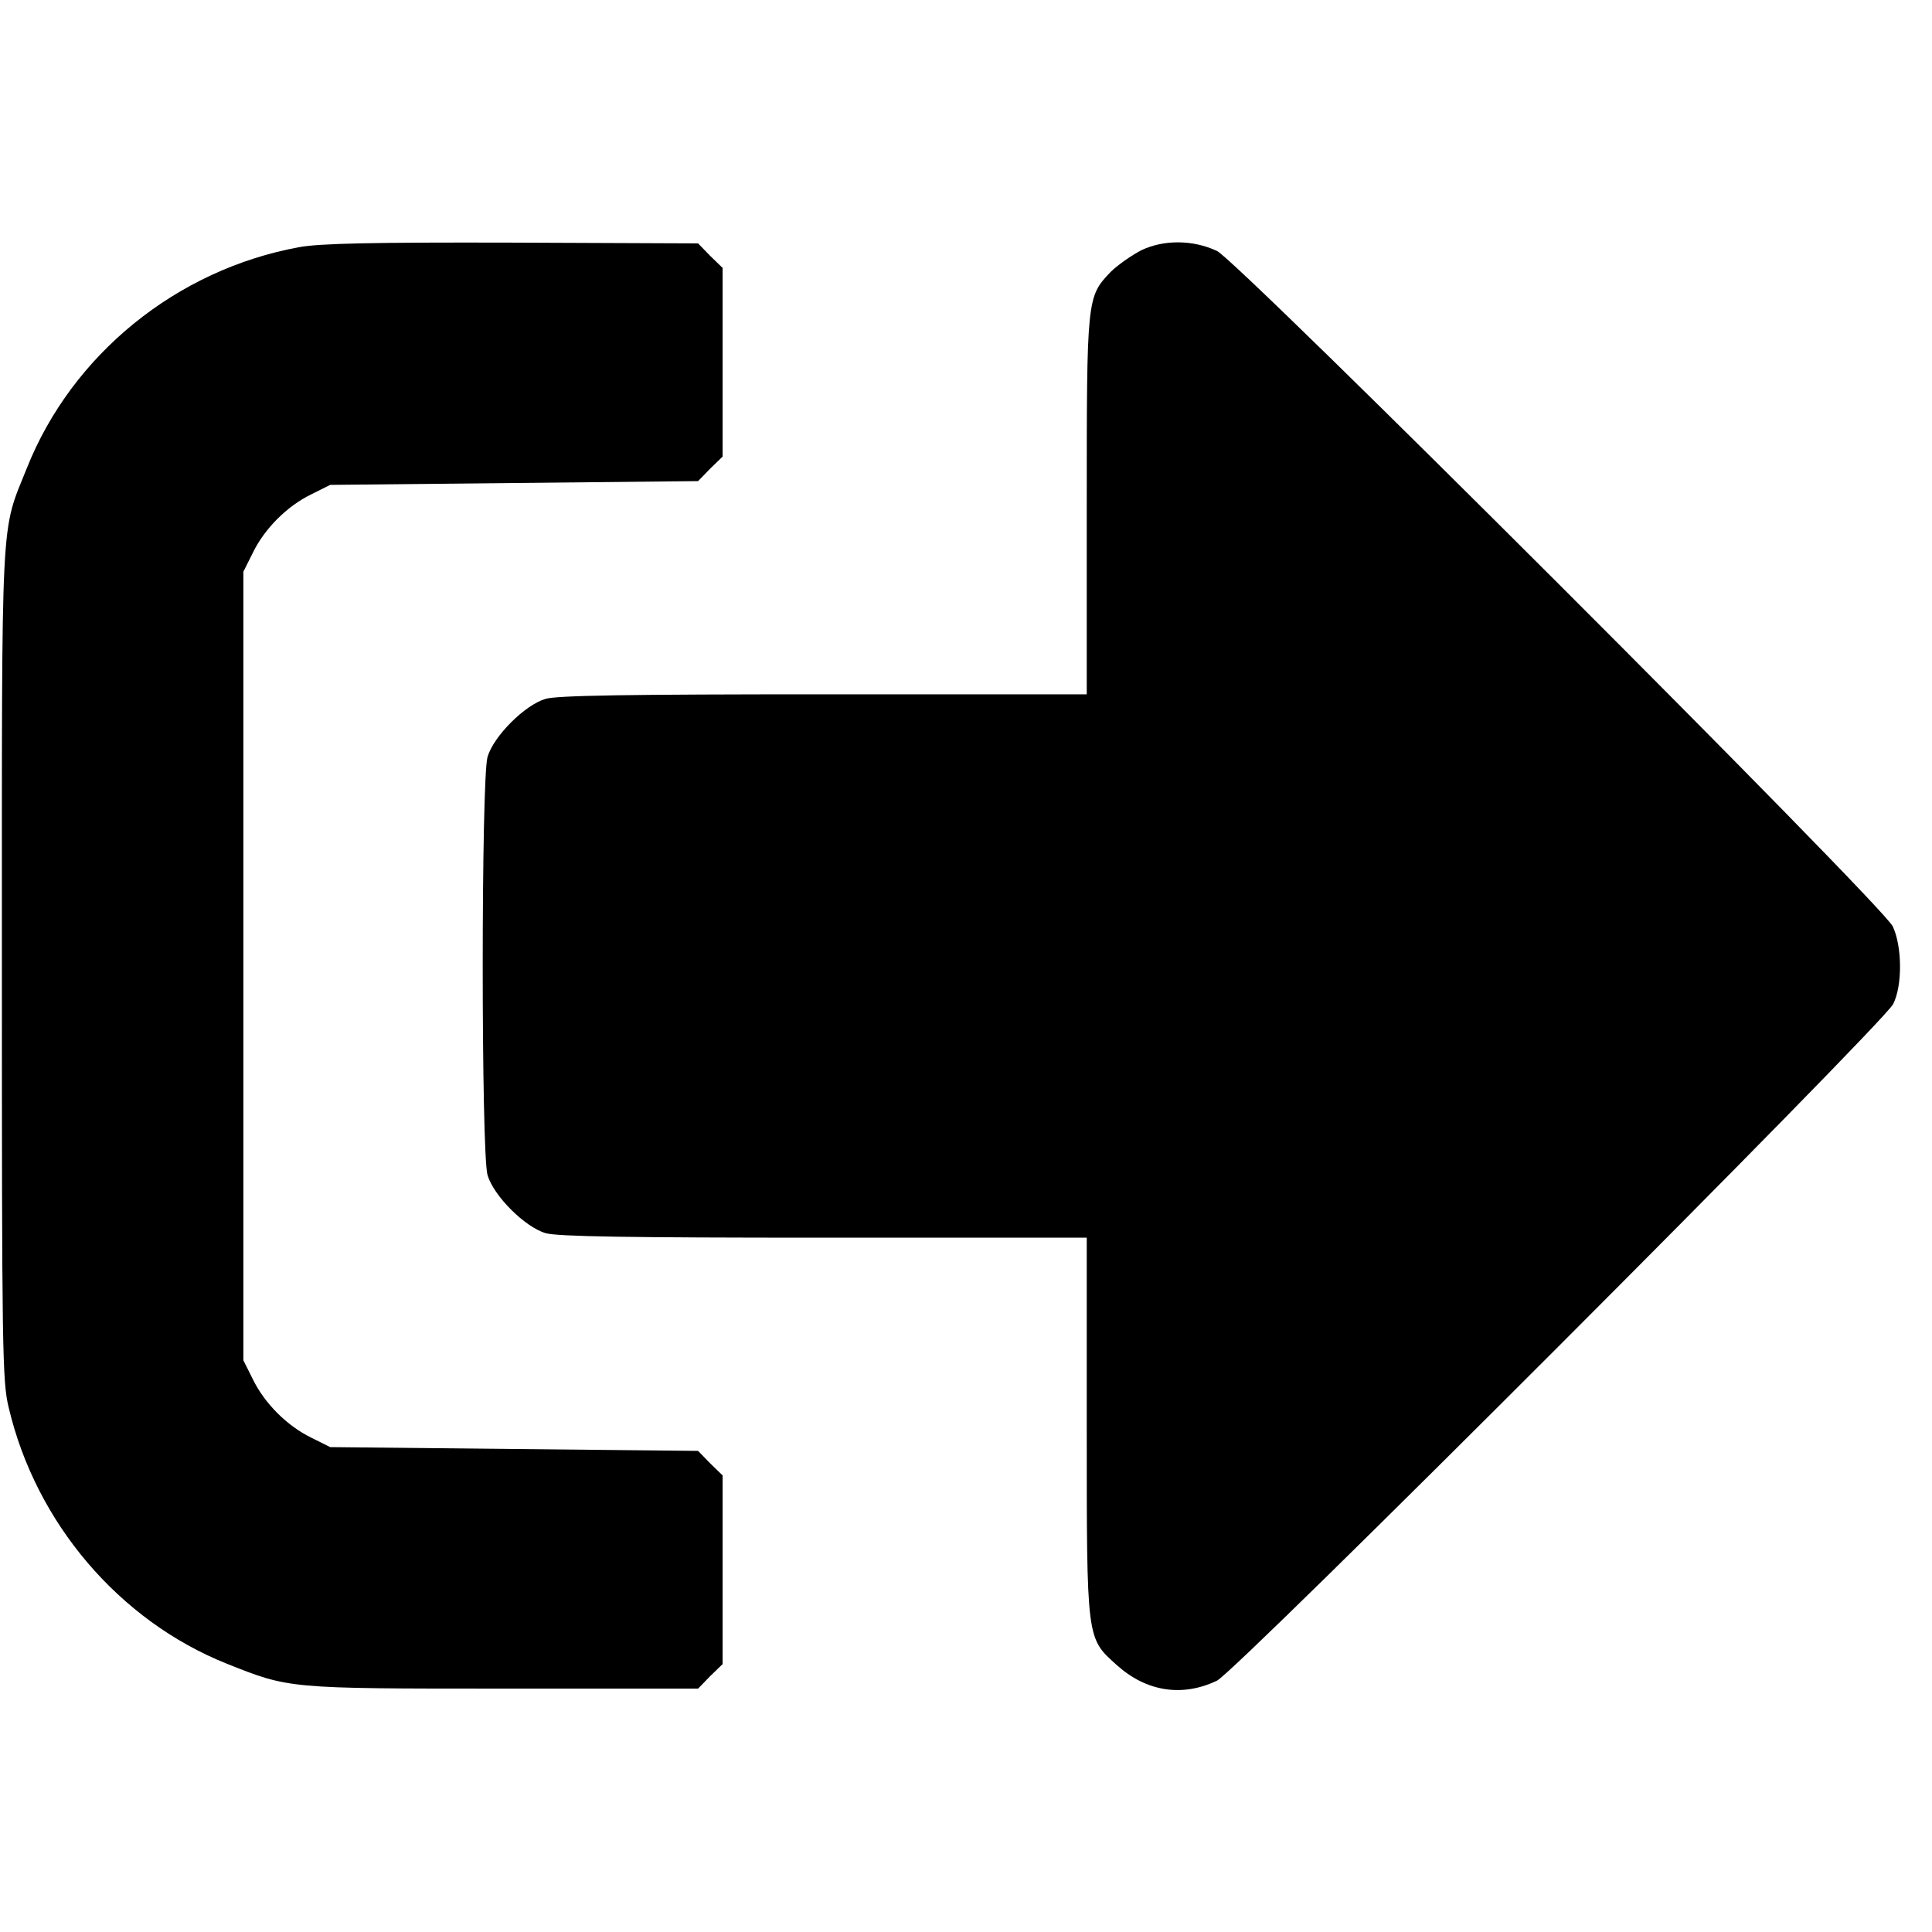 <?xml version="1.0" standalone="no"?>
<!DOCTYPE svg PUBLIC "-//W3C//DTD SVG 20010904//EN"
 "http://www.w3.org/TR/2001/REC-SVG-20010904/DTD/svg10.dtd">
<svg version="1.0" xmlns="http://www.w3.org/2000/svg"
 width="512pt" height="512pt" viewBox="0 0 512 512"
 preserveAspectRatio="xMidYMid meet">

<g transform="translate(0,512) scale(0.1,-0.1)"
fill="#000000" stroke="none">
<path d="M793 4465 c-324 -59 -602 -284 -722 -586 -70 -175 -66 -95 -66 -1314
0 -1019 1 -1106 18 -1175 72 -306 293 -565 578 -679 166 -66 161 -66 731 -66
l518 0 32 33 33 32 0 250 0 250 -33 32 -32 33 -488 5 -487 5 -50 25 c-64 31
-124 91 -155 155 l-25 50 0 1045 0 1045 25 50 c31 64 91 124 155 155 l50 25
487 5 488 5 32 33 33 32 0 250 0 250 -33 32 -32 33 -493 2 c-369 1 -510 -2
-564 -12z"/>
<path d="M3025 4457 c-27 -14 -64 -40 -82 -58 -63 -66 -63 -69 -63 -620 l0
-499 -696 0 c-518 0 -707 -3 -738 -12 -55 -16 -138 -99 -154 -154 -17 -59 -17
-1049 0 -1108 16 -55 99 -138 154 -154 31 -9 220 -12 738 -12 l696 0 0 -498
c0 -573 -1 -562 80 -635 78 -70 173 -85 265 -41 50 23 1766 1741 1792 1793 25
49 24 153 -1 206 -27 57 -1736 1765 -1791 1790 -64 30 -141 30 -200 2z"/>
</g>
</svg>
